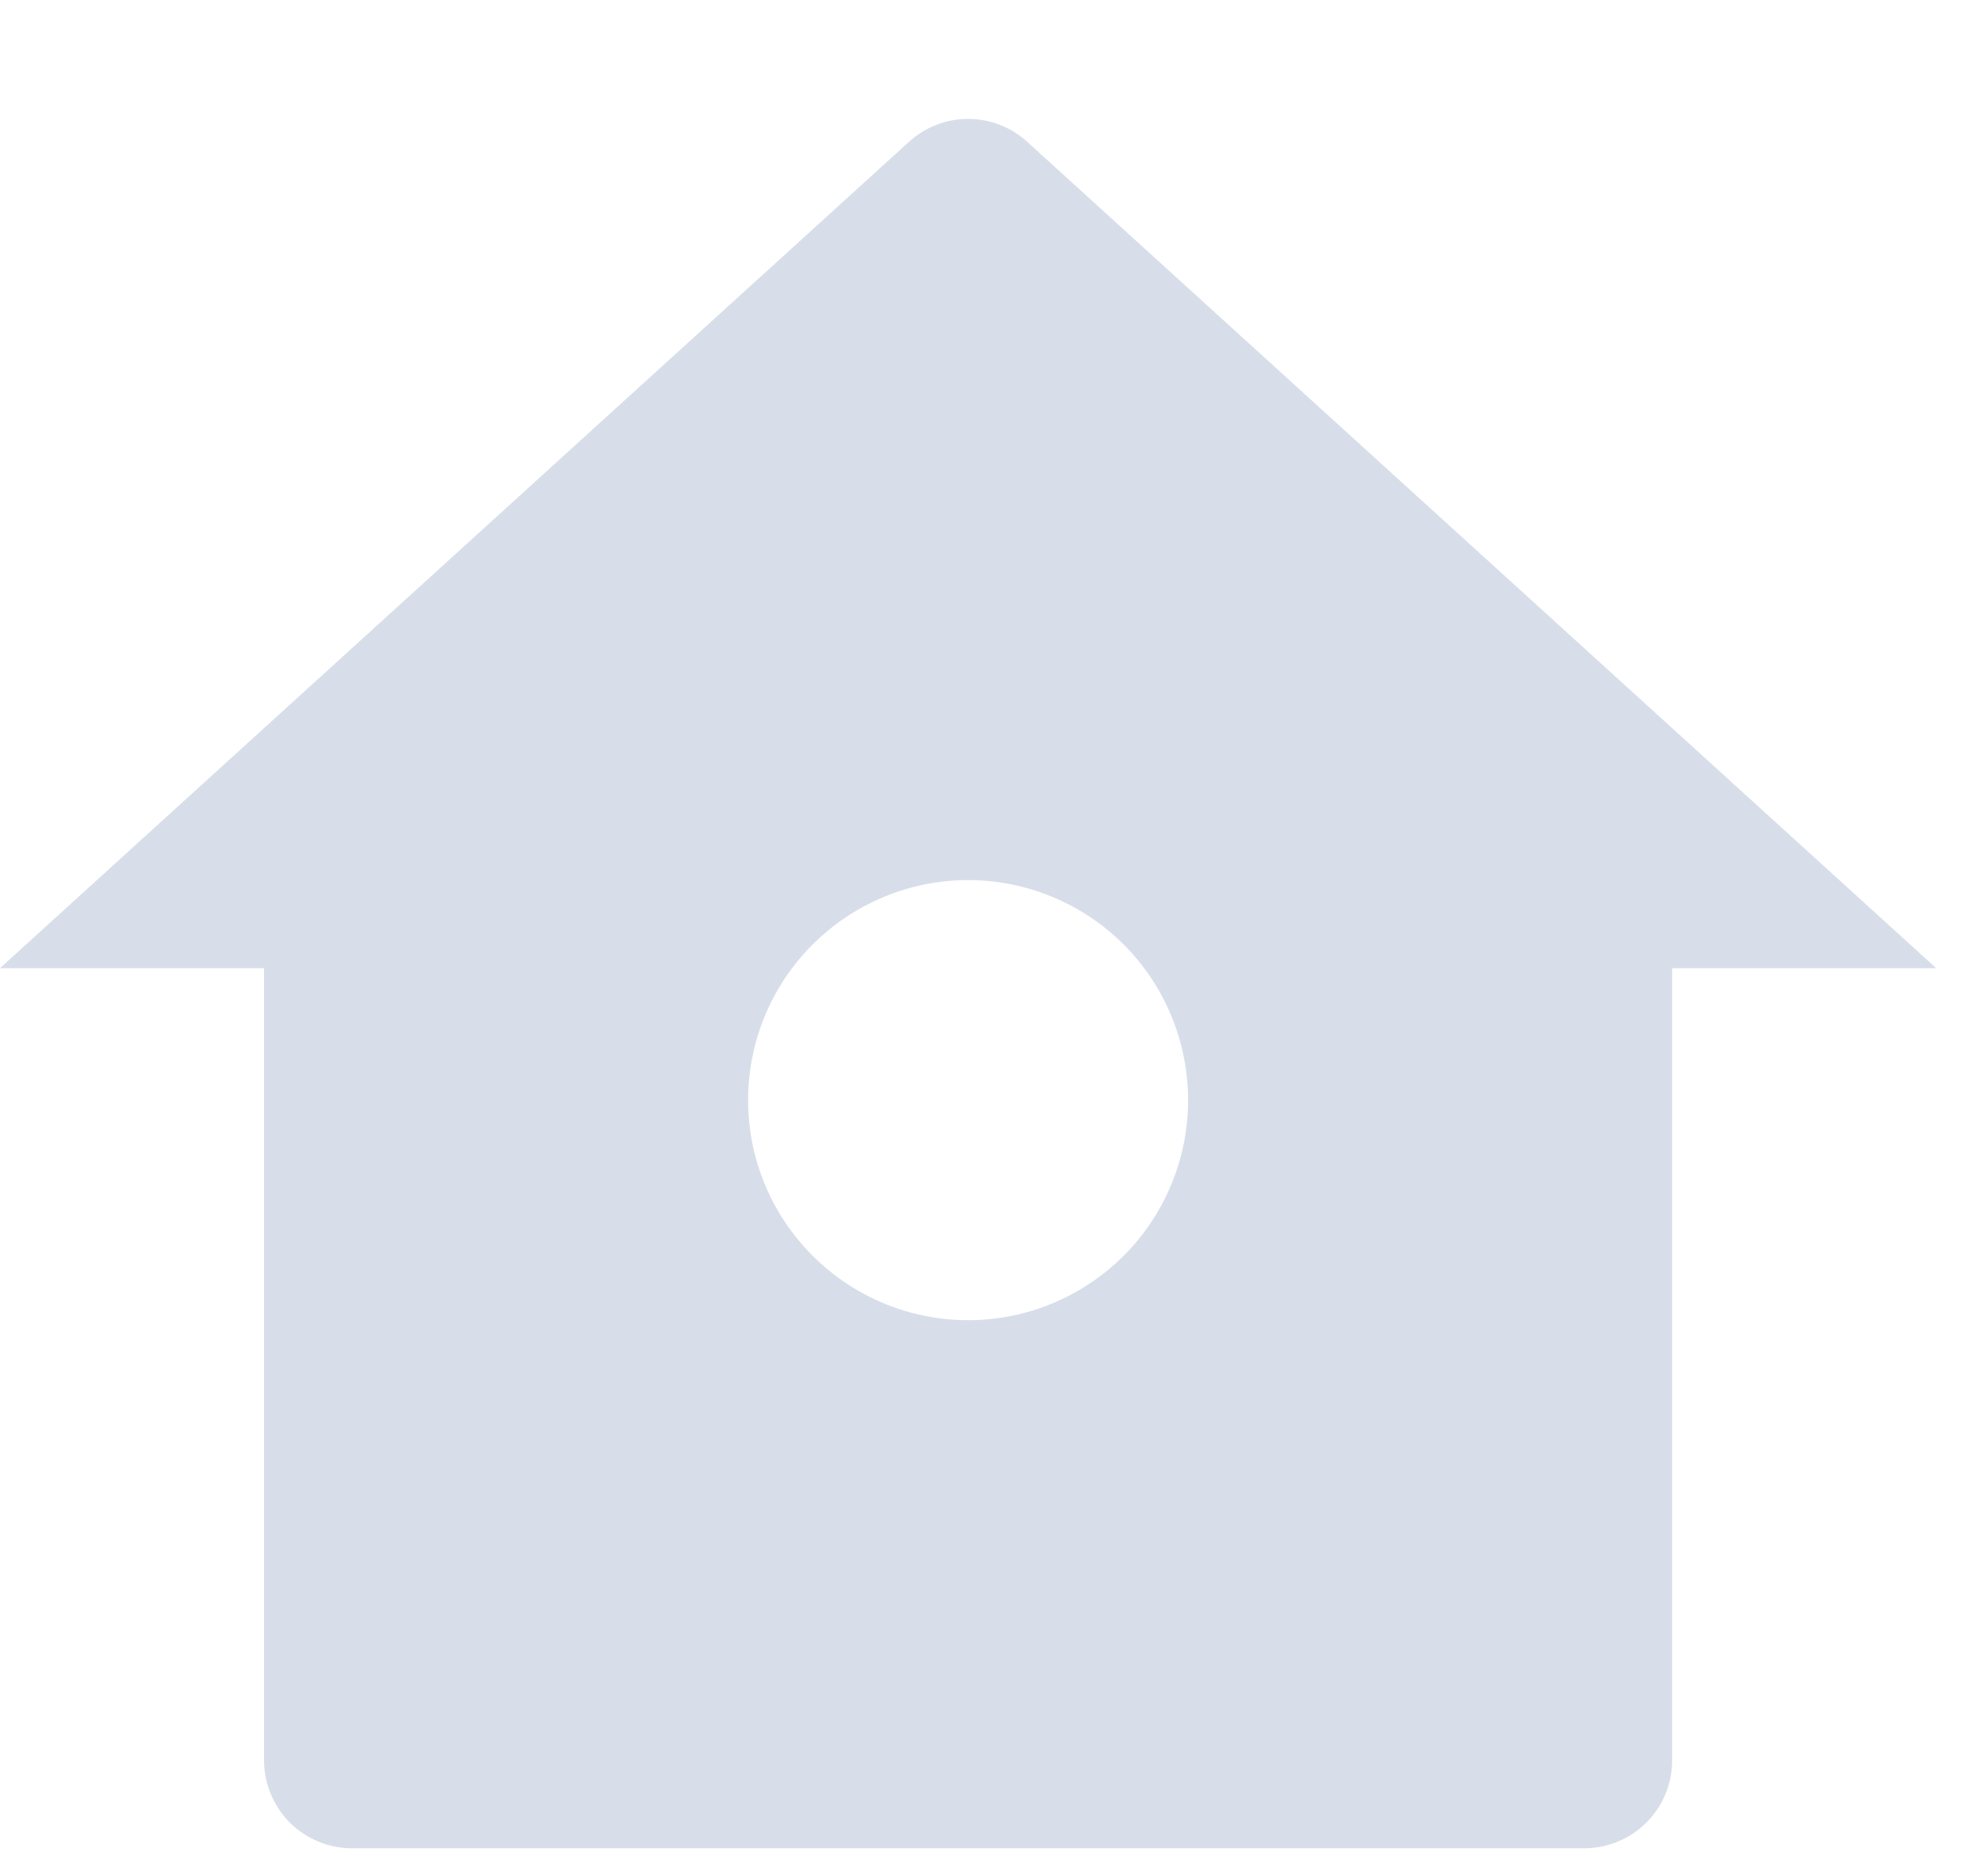 <svg width="16" height="15" viewBox="0 0 16 15" fill="none" xmlns="http://www.w3.org/2000/svg">
<path d="M13.458 14.167C13.458 14.354 13.384 14.535 13.251 14.668C13.118 14.8 12.938 14.875 12.75 14.875H2.833C2.645 14.875 2.465 14.8 2.332 14.668C2.2 14.535 2.125 14.354 2.125 14.167V7.792H0L7.315 1.142C7.445 1.023 7.615 0.957 7.792 0.957C7.968 0.957 8.138 1.023 8.268 1.142L15.583 7.792H13.458V14.167ZM7.792 10.625C8.261 10.625 8.712 10.438 9.044 10.106C9.376 9.774 9.562 9.324 9.562 8.854C9.562 8.385 9.376 7.934 9.044 7.602C8.712 7.27 8.261 7.083 7.792 7.083C7.322 7.083 6.872 7.27 6.54 7.602C6.207 7.934 6.021 8.385 6.021 8.854C6.021 9.324 6.207 9.774 6.54 10.106C6.872 10.438 7.322 10.625 7.792 10.625Z" fill="#D7DEE9"/>
</svg>
